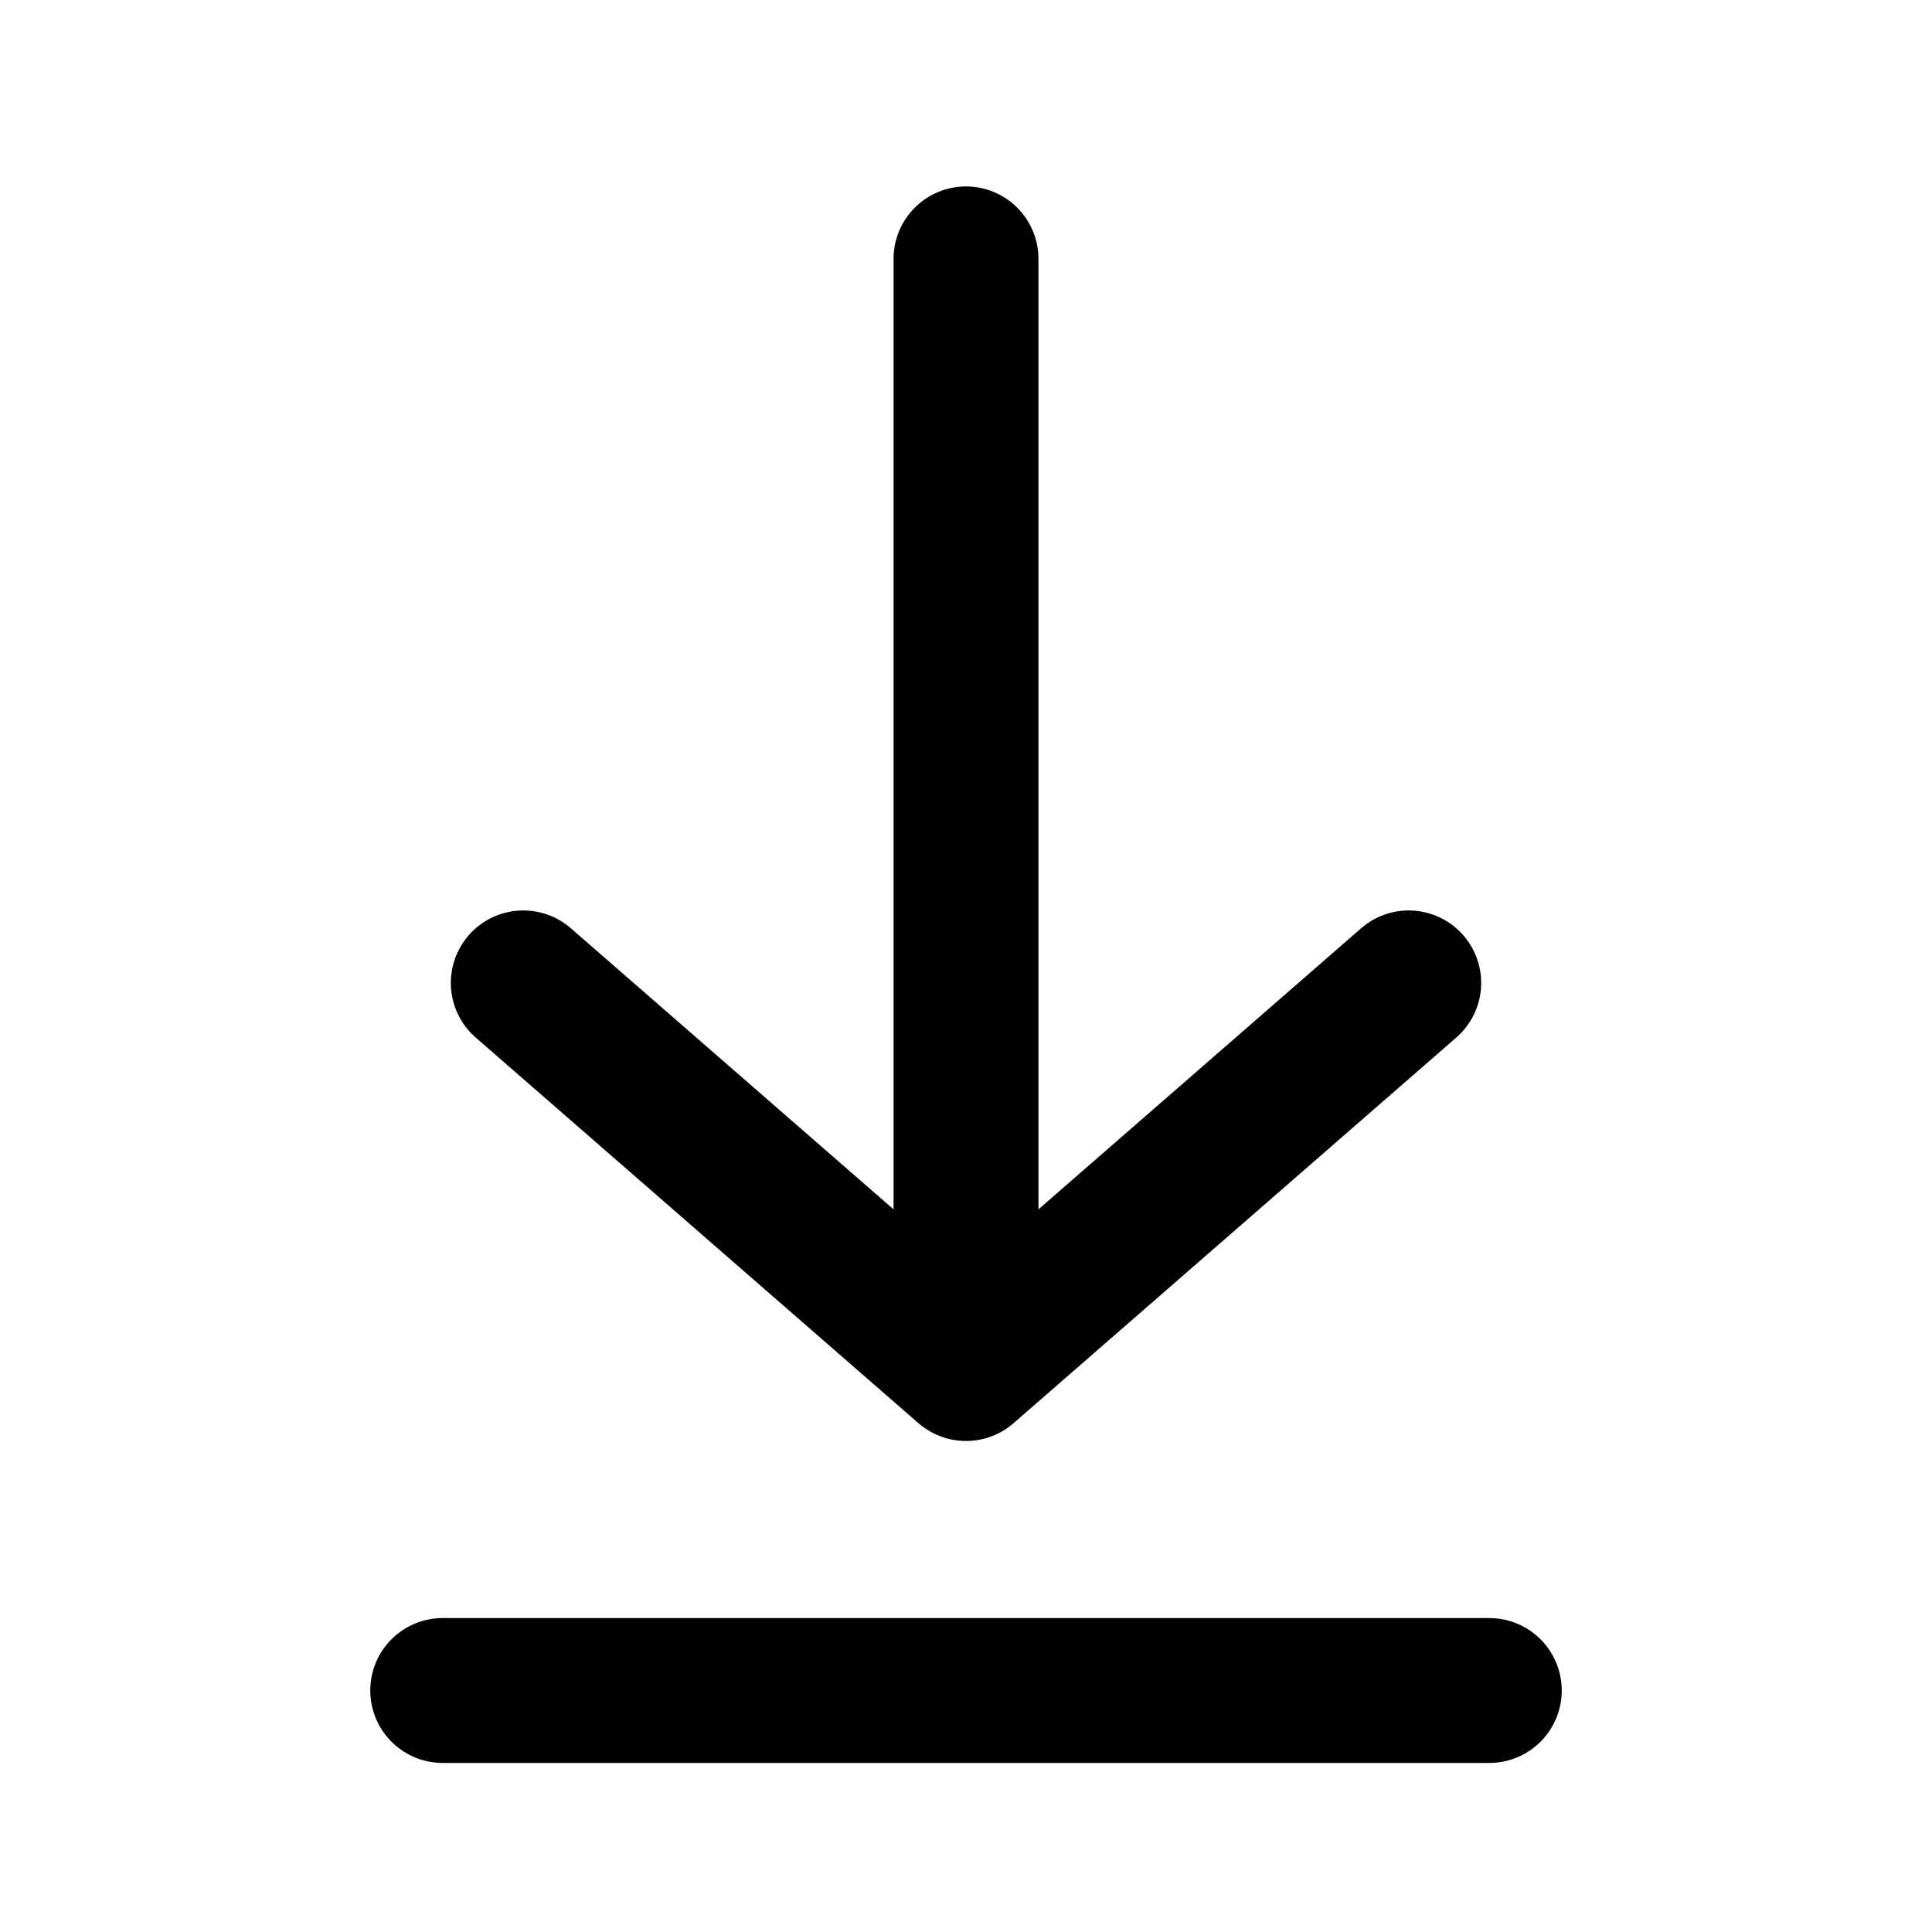 <svg xmlns="http://www.w3.org/2000/svg" width="20" height="20"><path fill="none" stroke="currentColor" stroke-linecap="round" stroke-linejoin="round" stroke-width="1.5" d="M10 2.68v11.487m0 0-4.583-3.992M10 14.167l4.583-3.992m-10 7.325h10.834"/></svg>